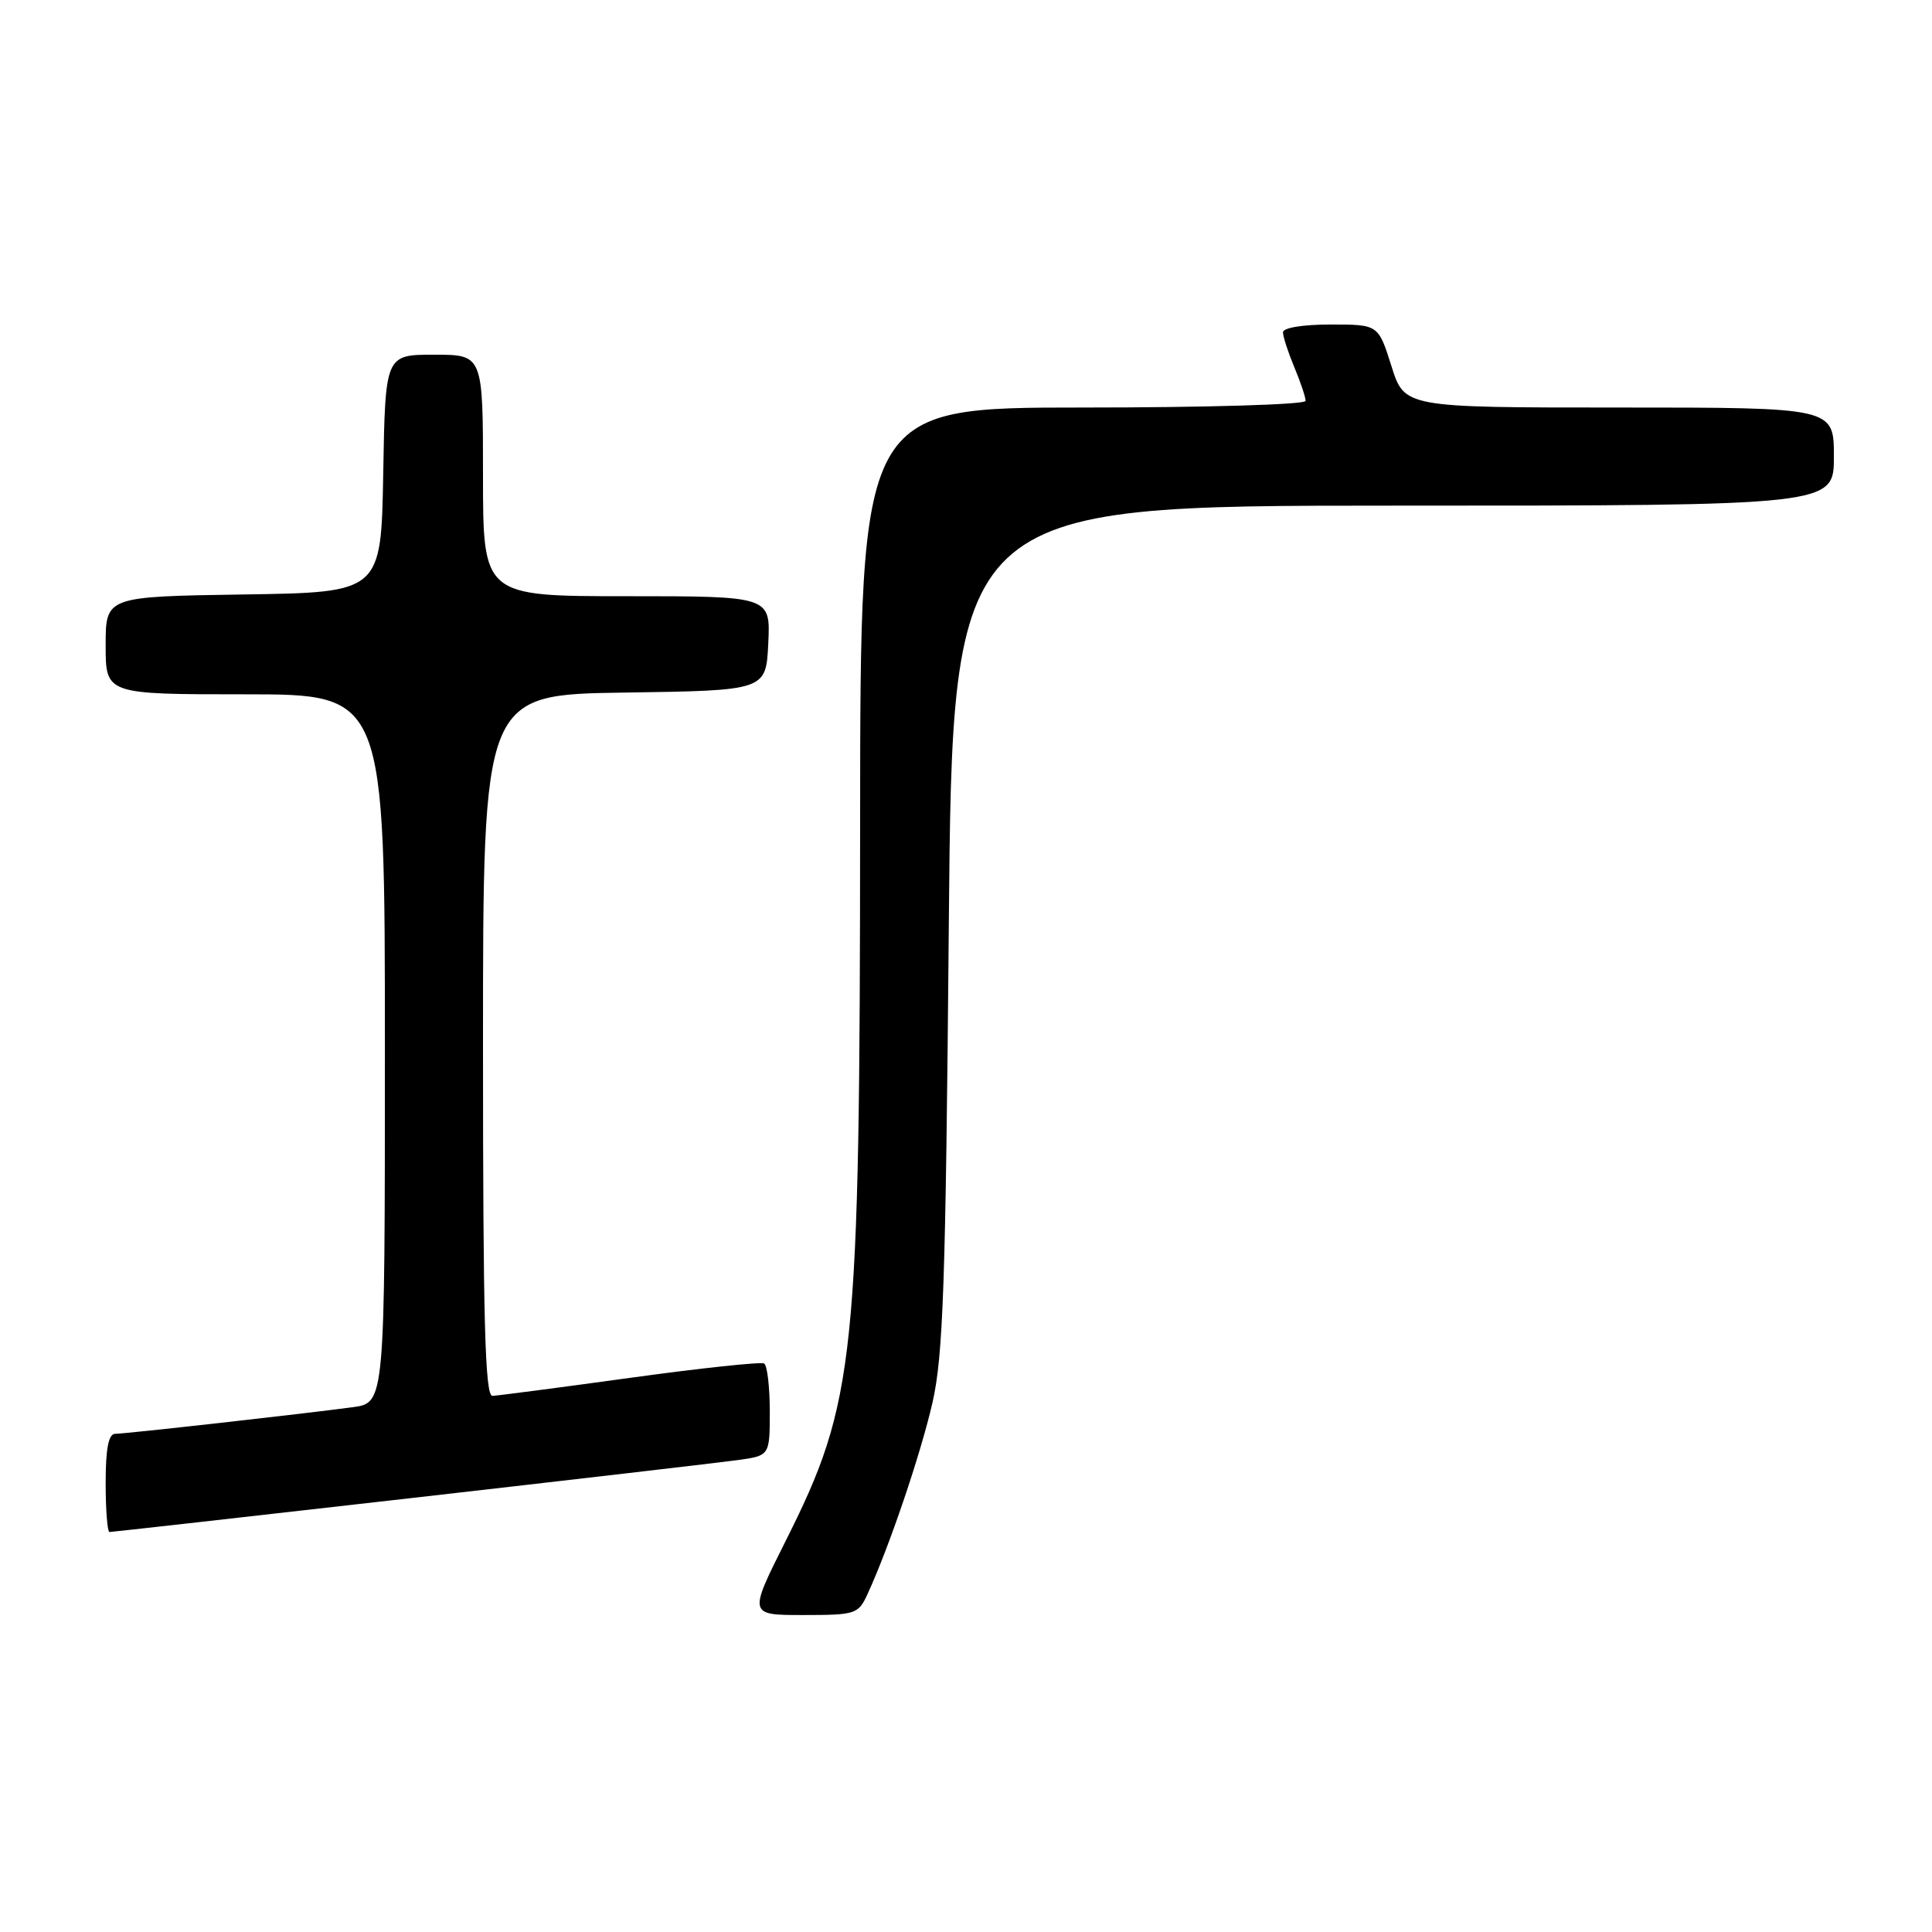 <?xml version="1.0" encoding="UTF-8" standalone="no"?>
<!DOCTYPE svg PUBLIC "-//W3C//DTD SVG 1.1//EN" "http://www.w3.org/Graphics/SVG/1.1/DTD/svg11.dtd" >
<svg xmlns="http://www.w3.org/2000/svg" xmlns:xlink="http://www.w3.org/1999/xlink" version="1.1" viewBox="0 0 256 256">
 <g >
 <path fill="currentColor"
d=" M 114.94 211.25 C 117.83 204.98 121.98 192.73 123.56 185.85 C 124.98 179.60 125.31 170.16 125.72 122.75 C 126.21 67.00 126.21 67.00 184.60 67.00 C 243.00 67.00 243.00 67.00 243.00 60.50 C 243.00 54.00 243.00 54.00 214.55 54.00 C 186.10 54.00 186.10 54.00 184.37 48.50 C 182.63 43.00 182.63 43.00 176.32 43.00 C 172.64 43.00 170.00 43.43 170.00 44.03 C 170.00 44.60 170.68 46.68 171.50 48.65 C 172.33 50.63 173.00 52.64 173.00 53.12 C 173.00 53.61 159.76 54.00 143.50 54.00 C 114.00 54.00 114.00 54.00 113.97 108.75 C 113.94 180.30 113.38 185.70 104.07 204.25 C 99.18 214.00 99.18 214.00 106.43 214.00 C 113.36 214.00 113.73 213.88 114.94 211.25 Z  M 54.26 198.53 C 75.84 196.07 95.41 193.79 97.75 193.47 C 102.00 192.88 102.00 192.88 102.00 187.00 C 102.00 183.76 101.66 180.92 101.25 180.67 C 100.84 180.43 92.85 181.28 83.50 182.57 C 74.15 183.86 65.94 184.93 65.25 184.96 C 64.27 184.99 64.00 175.06 64.00 138.52 C 64.00 92.04 64.00 92.04 82.75 91.77 C 101.50 91.50 101.50 91.50 101.80 85.25 C 102.10 79.00 102.10 79.00 83.05 79.00 C 64.00 79.00 64.00 79.00 64.00 63.00 C 64.00 47.00 64.00 47.00 57.53 47.00 C 51.05 47.00 51.05 47.00 50.78 62.75 C 50.50 78.50 50.50 78.50 32.25 78.77 C 14.00 79.05 14.00 79.05 14.00 85.52 C 14.00 92.00 14.00 92.00 32.50 92.00 C 51.00 92.00 51.00 92.00 51.00 138.94 C 51.00 185.88 51.00 185.88 46.75 186.46 C 40.46 187.31 16.70 189.98 15.25 189.99 C 14.38 190.00 14.00 191.97 14.00 196.50 C 14.00 200.07 14.23 203.00 14.51 203.00 C 14.79 203.00 32.68 200.99 54.26 198.53 Z "/>
</g>
</svg>